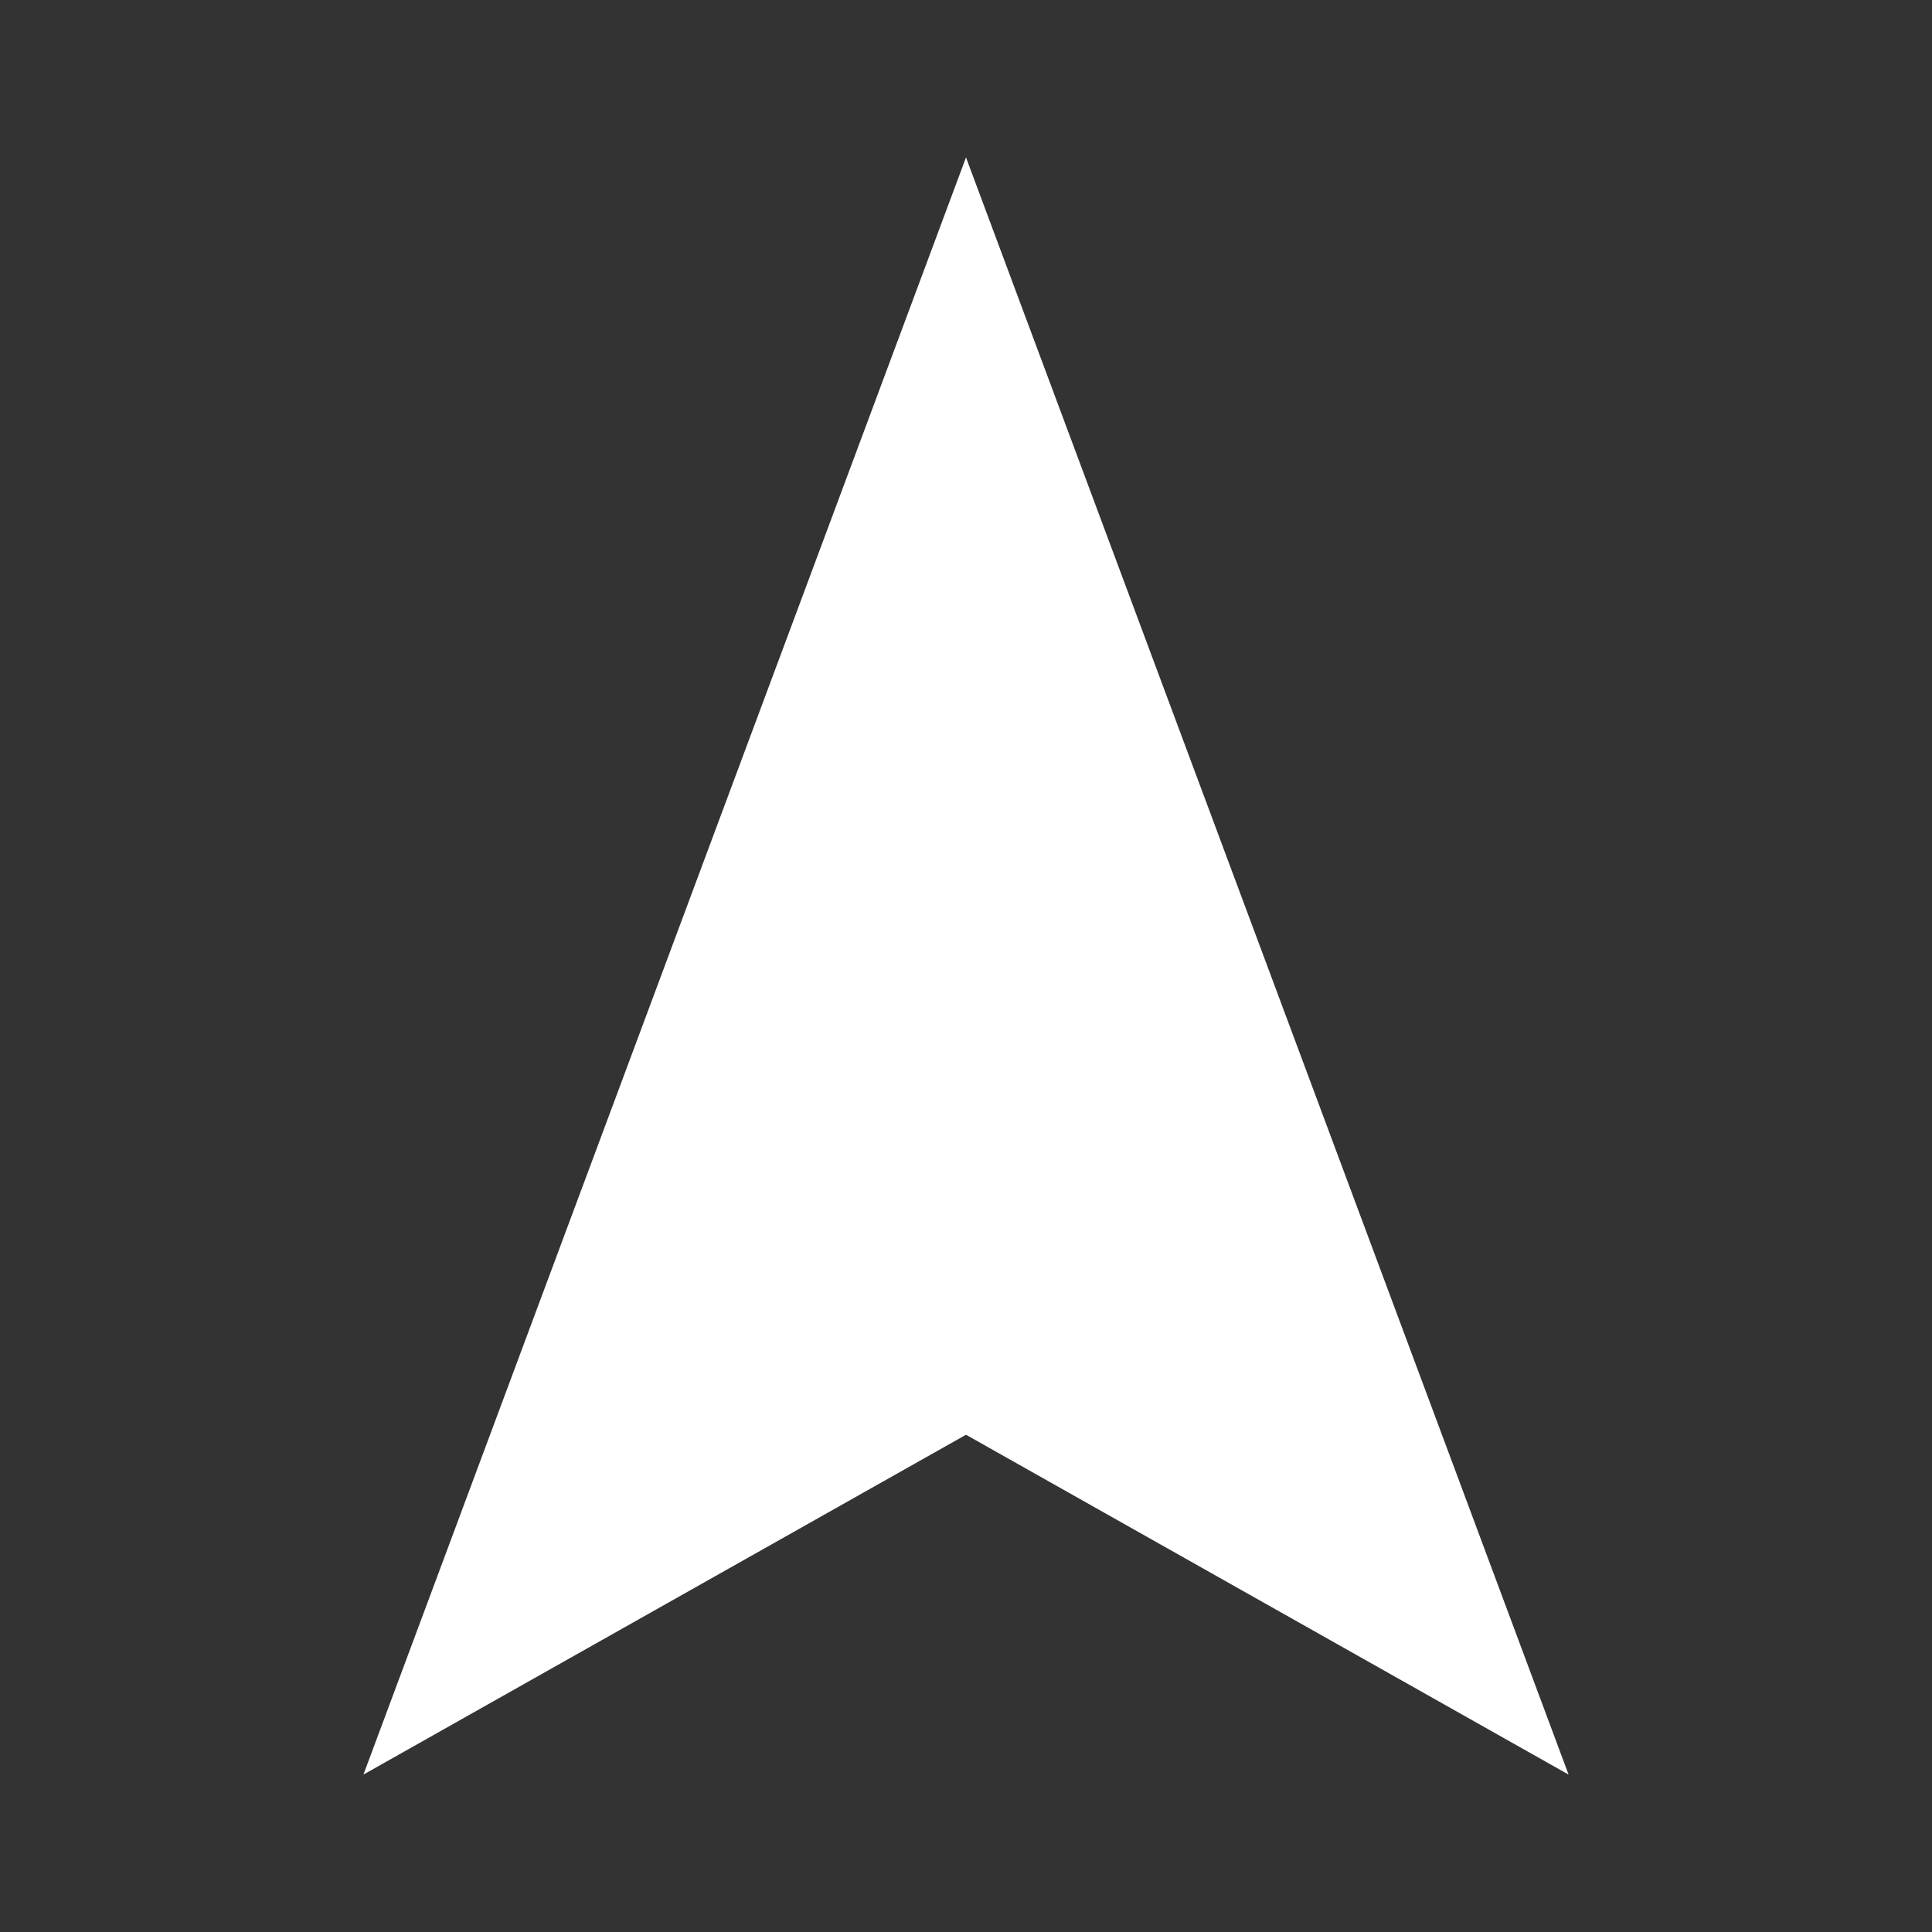 <?xml version="1.0" standalone="no"?>
<!DOCTYPE svg PUBLIC "-//W3C//DTD SVG 20010904//EN" "http://www.w3.org/TR/2001/REC-SVG-20010904/DTD/svg10.dtd">
<!-- Created using Krita: https://krita.org -->
<svg xmlns="http://www.w3.org/2000/svg" 
    xmlns:xlink="http://www.w3.org/1999/xlink"
    xmlns:krita="http://krita.org/namespaces/svg/krita"
    xmlns:sodipodi="http://sodipodi.sourceforge.net/DTD/sodipodi-0.dtd"
    width="184.32pt"
    height="184.32pt"
    viewBox="0 0 184.32 184.32">
<rect x="0" y="0" width="184.32" height="184.32" fill="#333333" stroke="none"/>
<defs/>
<path id="shape0" transform="translate(34.673, 15.019)" fill="#ffffff" fill-rule="evenodd" stroke="none" stroke-width="7.02" stroke-linecap="square" stroke-linejoin="bevel" krita:marker-fill-method="auto" d="M57.487 0L114.975 154.282L57.487 121.861L0 154.282L57.487 0" sodipodi:nodetypes="ccccc"/>
</svg>
